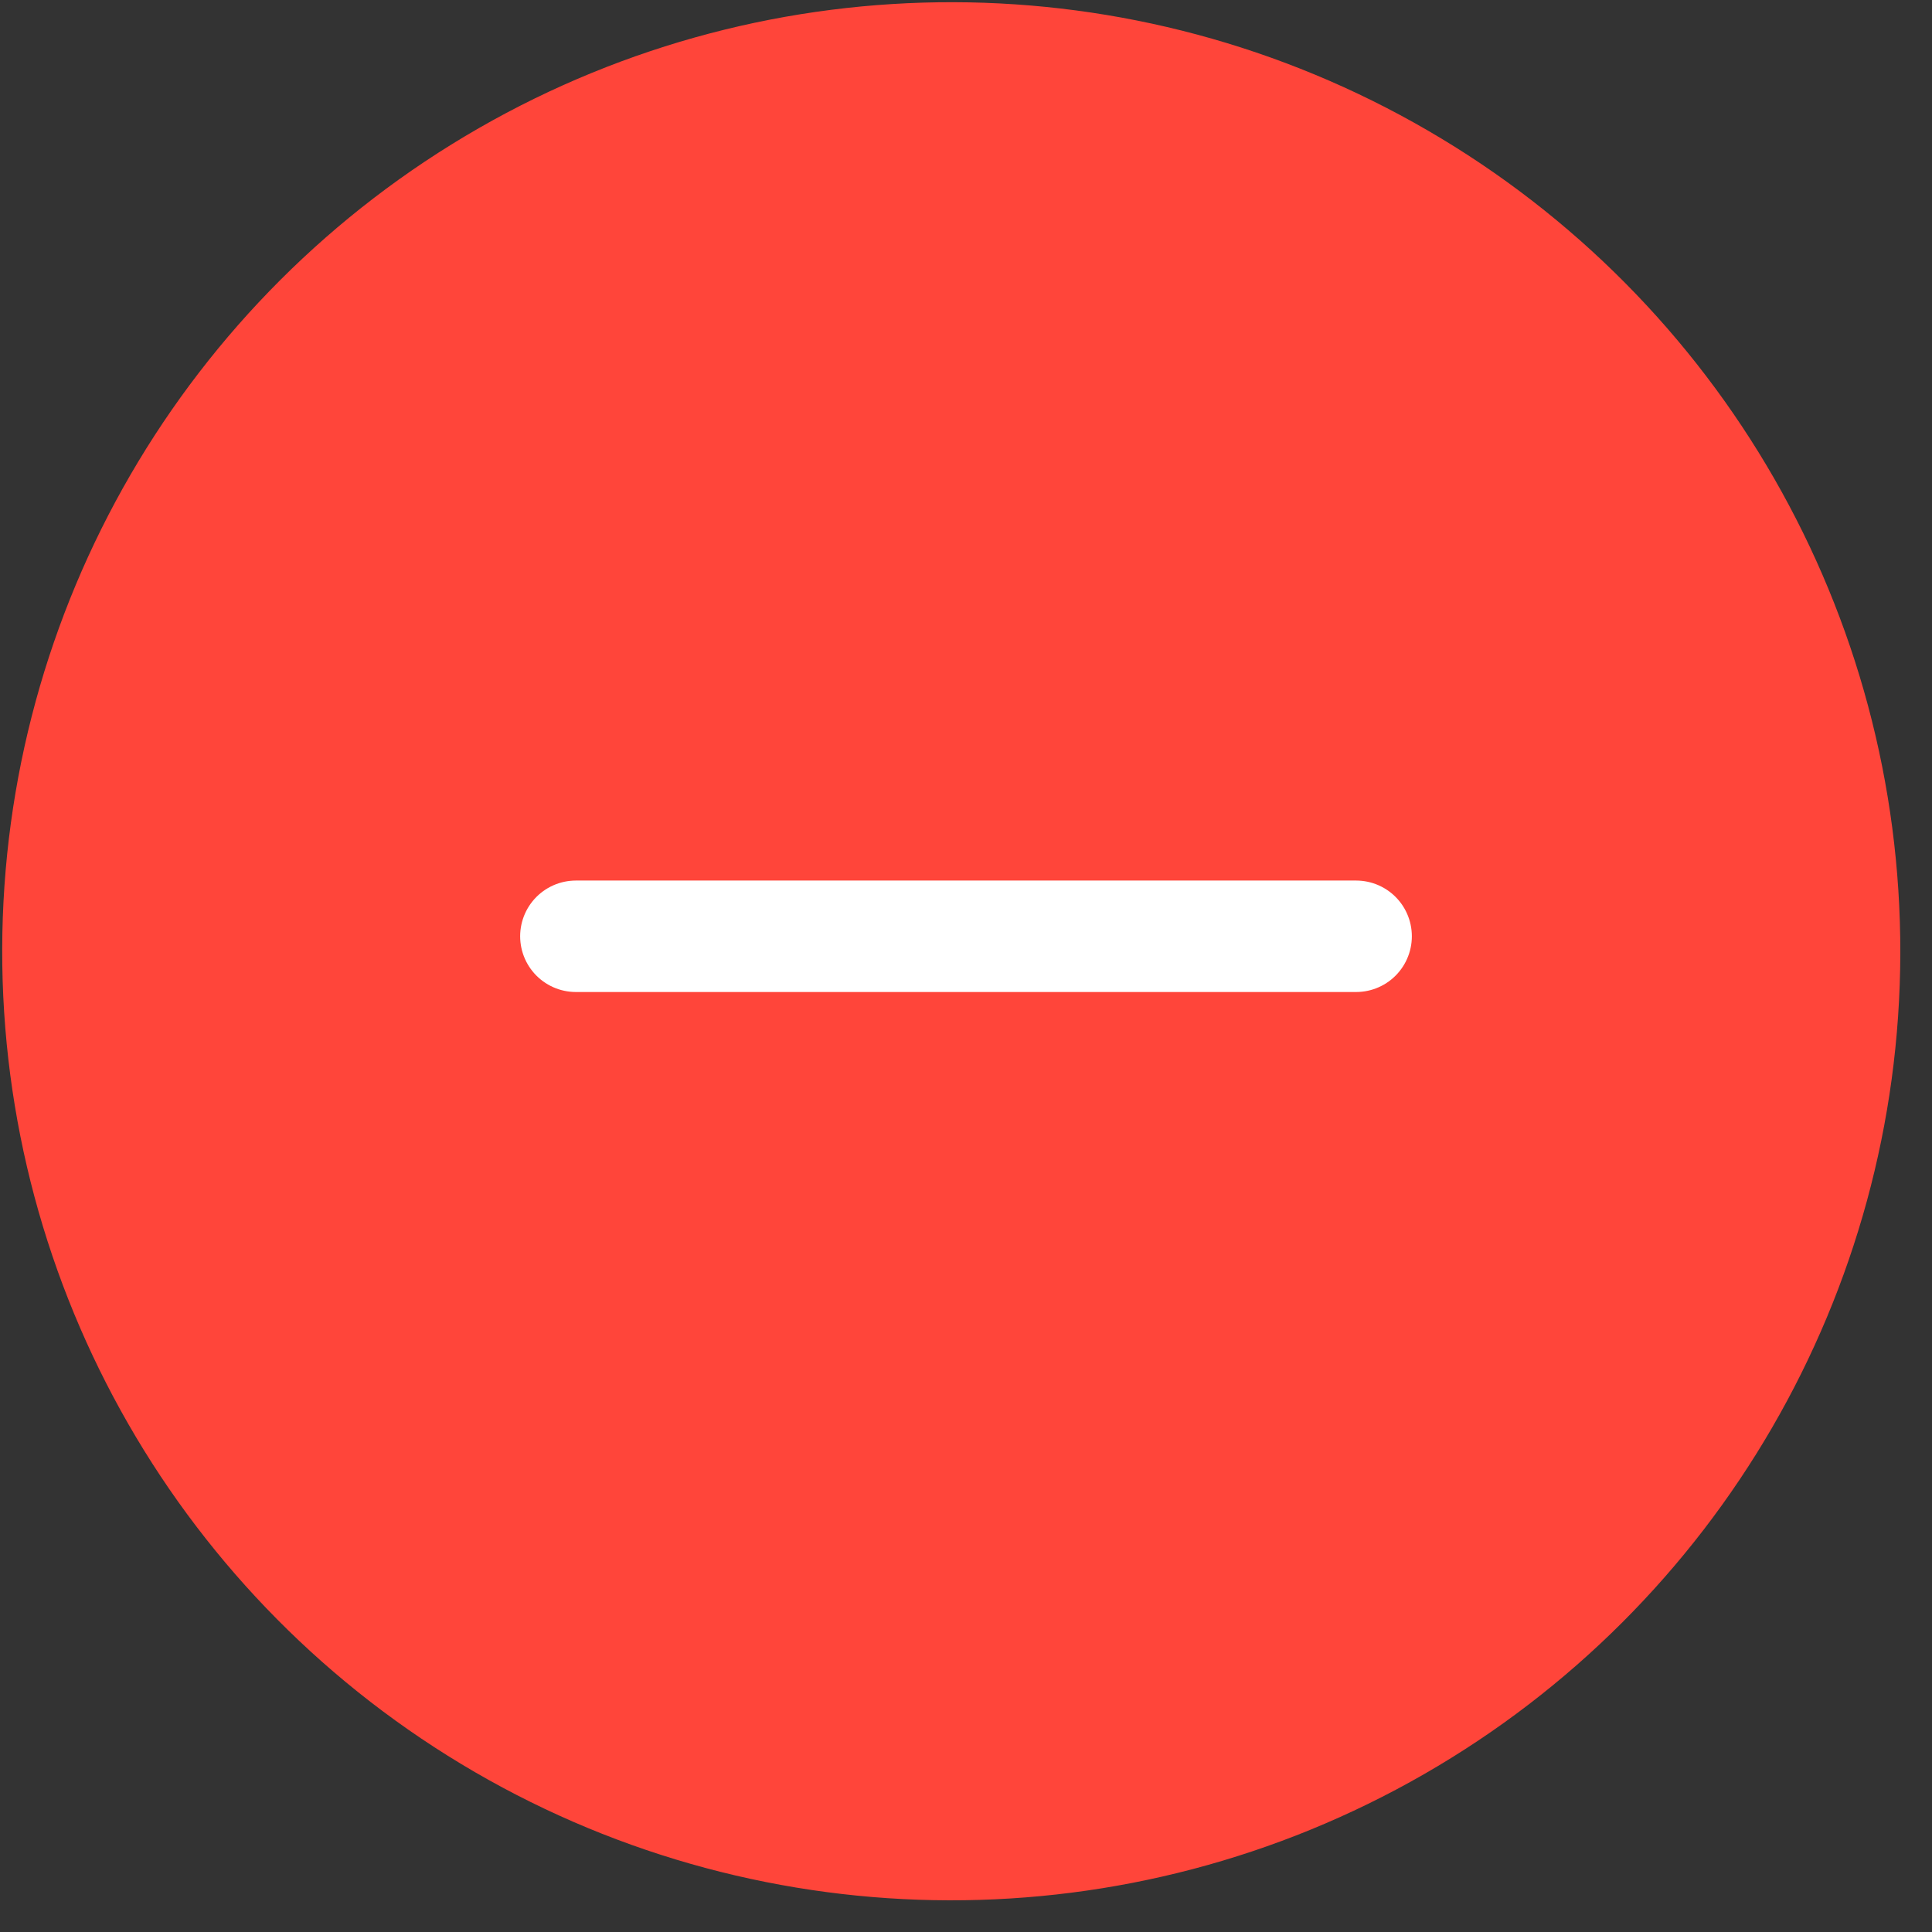 <svg width="65" height="65" viewBox="0 0 65 65" fill="none" xmlns="http://www.w3.org/2000/svg">
<rect x="0" y="0" width="65" height="65" fill="#333333" stroke="none"/>
<circle cx="32.004" cy="32.004" r="31.93" transform="rotate(0.132 32.004 32.004)" fill="#FF453A"/>
<path d="M19.375 31.5H45.625" stroke="white" stroke-width="3.75" stroke-linecap="round" stroke-linejoin="round"/>
</svg>
